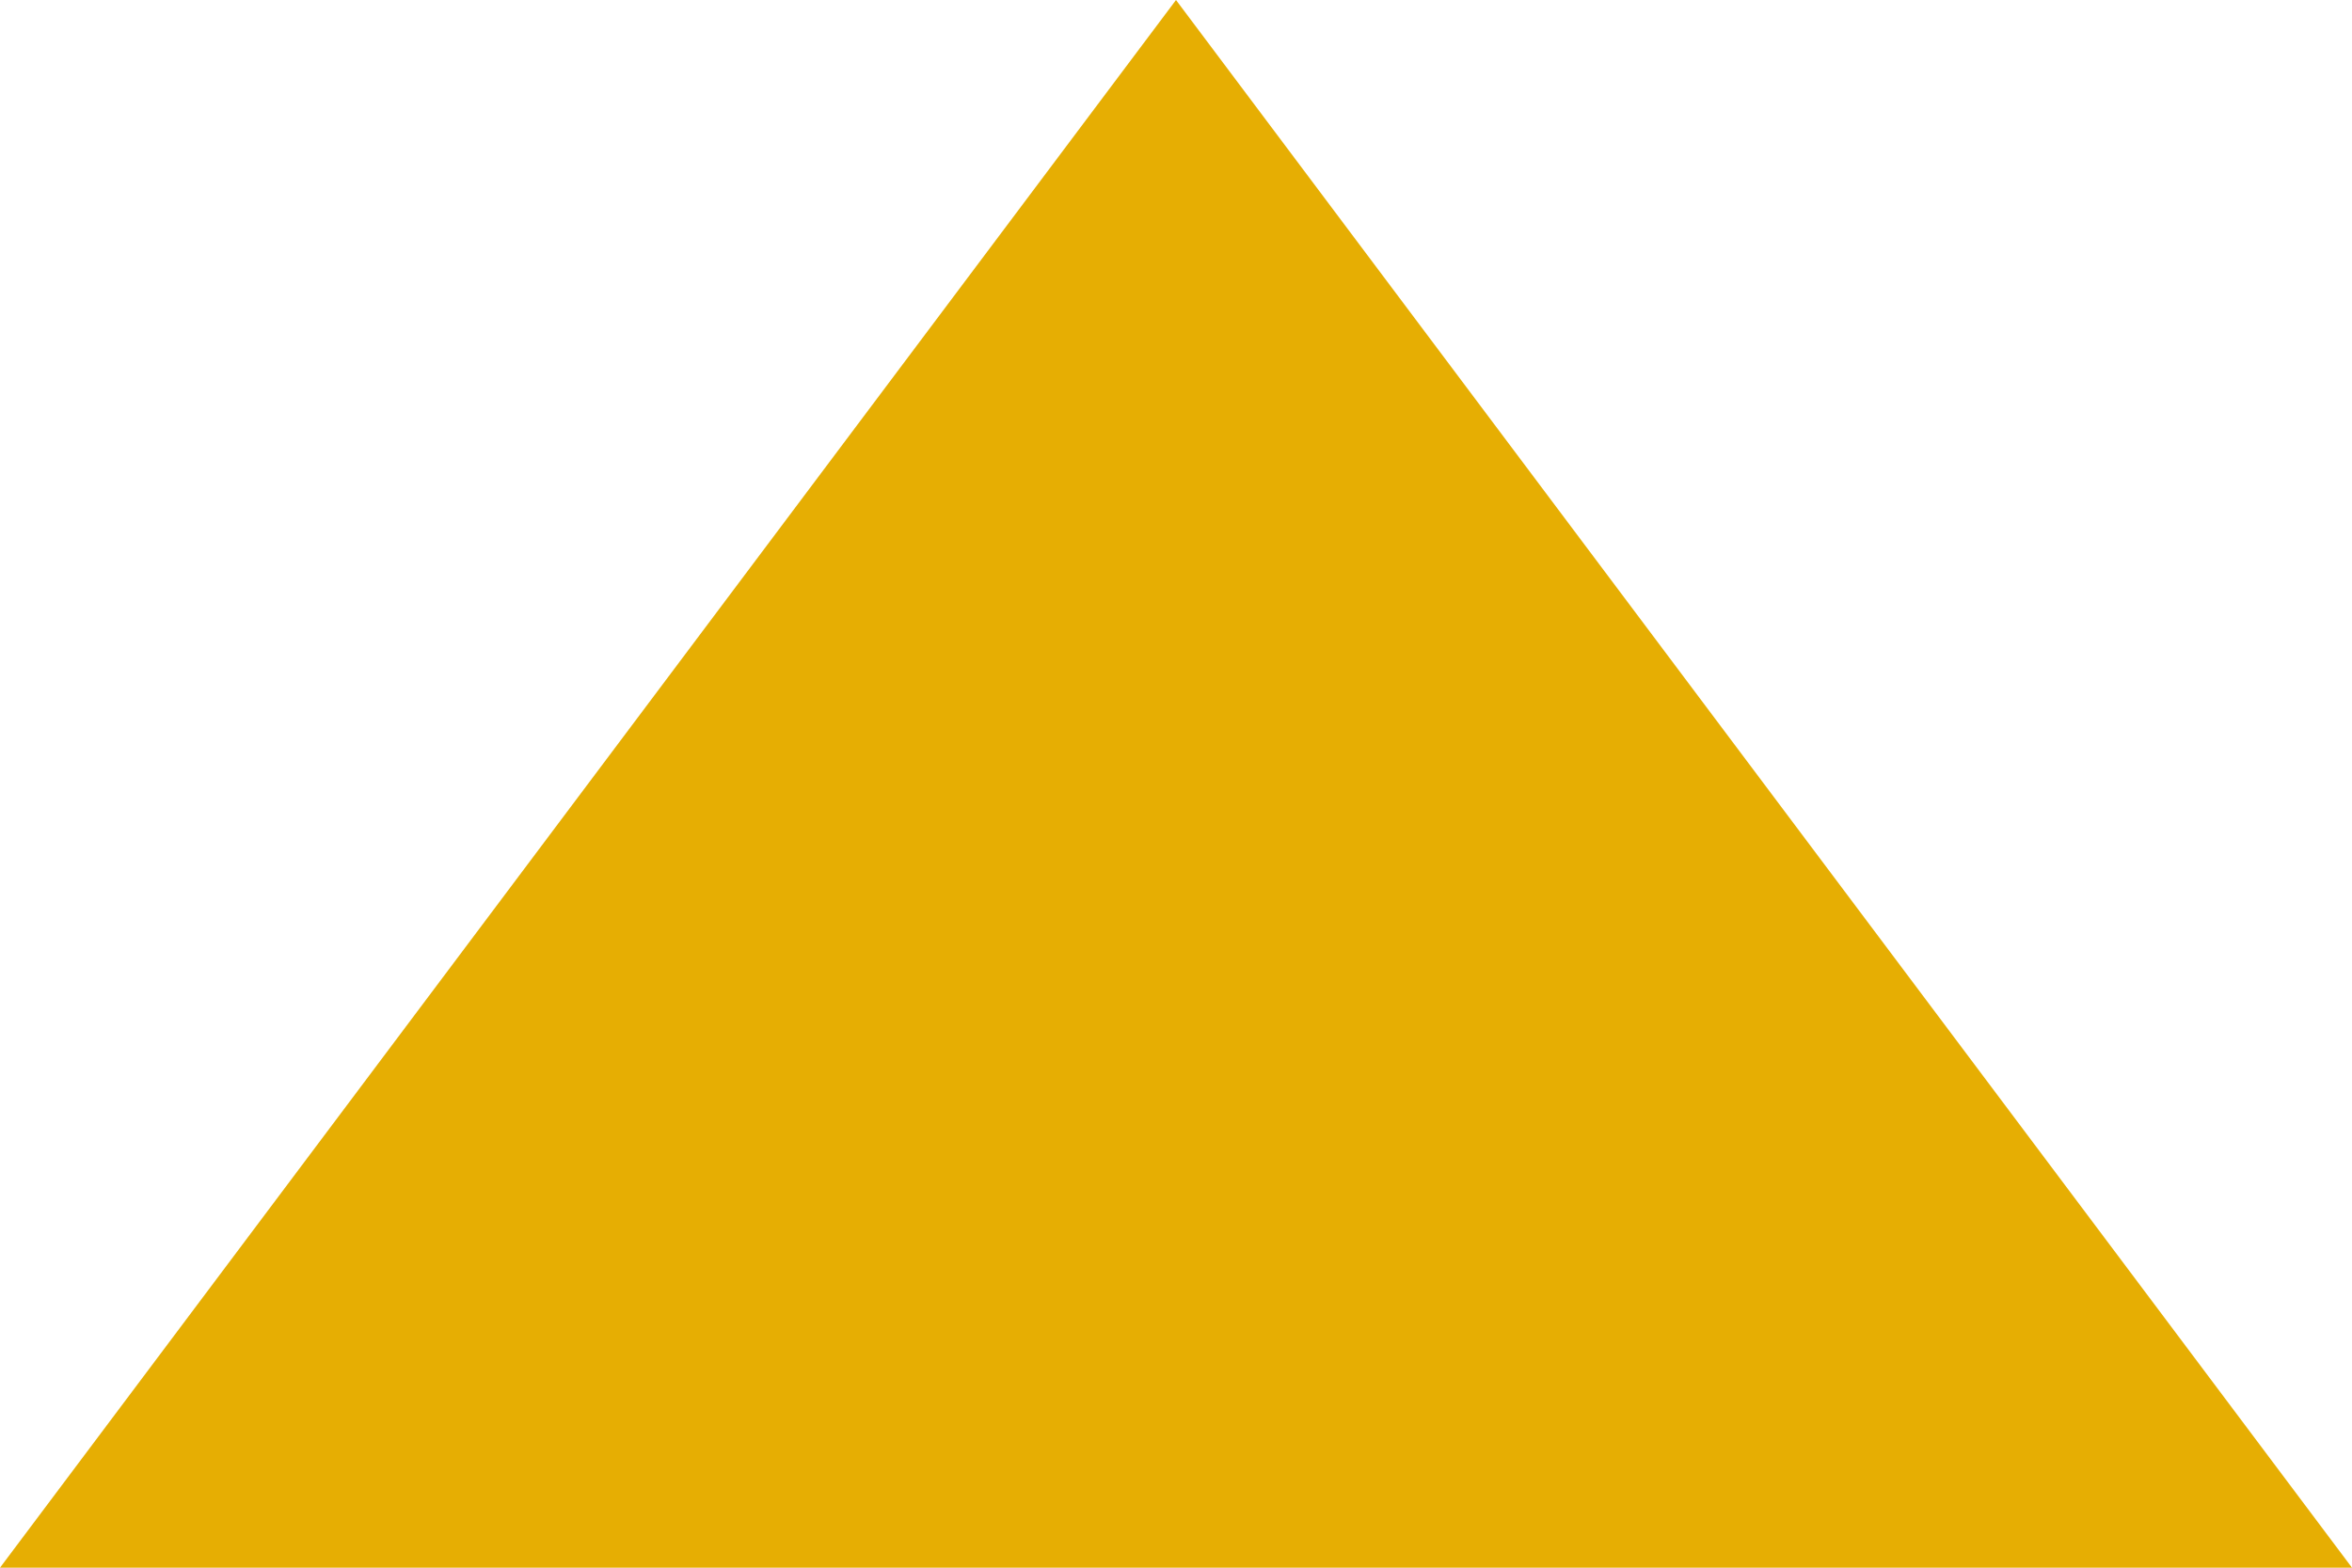 <?xml version="1.0" encoding="utf-8"?>
<!-- Generator: Adobe Illustrator 19.0.0, SVG Export Plug-In . SVG Version: 6.00 Build 0)  -->
<svg version="1.1" class="up-fill" xmlns="http://www.w3.org/2000/svg" xmlns:xlink="http://www.w3.org/1999/xlink" x="0px" y="0px"
	 viewBox="0 0 30 20" style="enable-background:new 0 0 30 20;" xml:space="preserve">
     <style type="text/css">
        .up-fill {
            fill: #e6ae03;
        }
     </style>
<polygon id="XMLID_3_" points="15,0 0,20 30,20 "/>
</svg>
